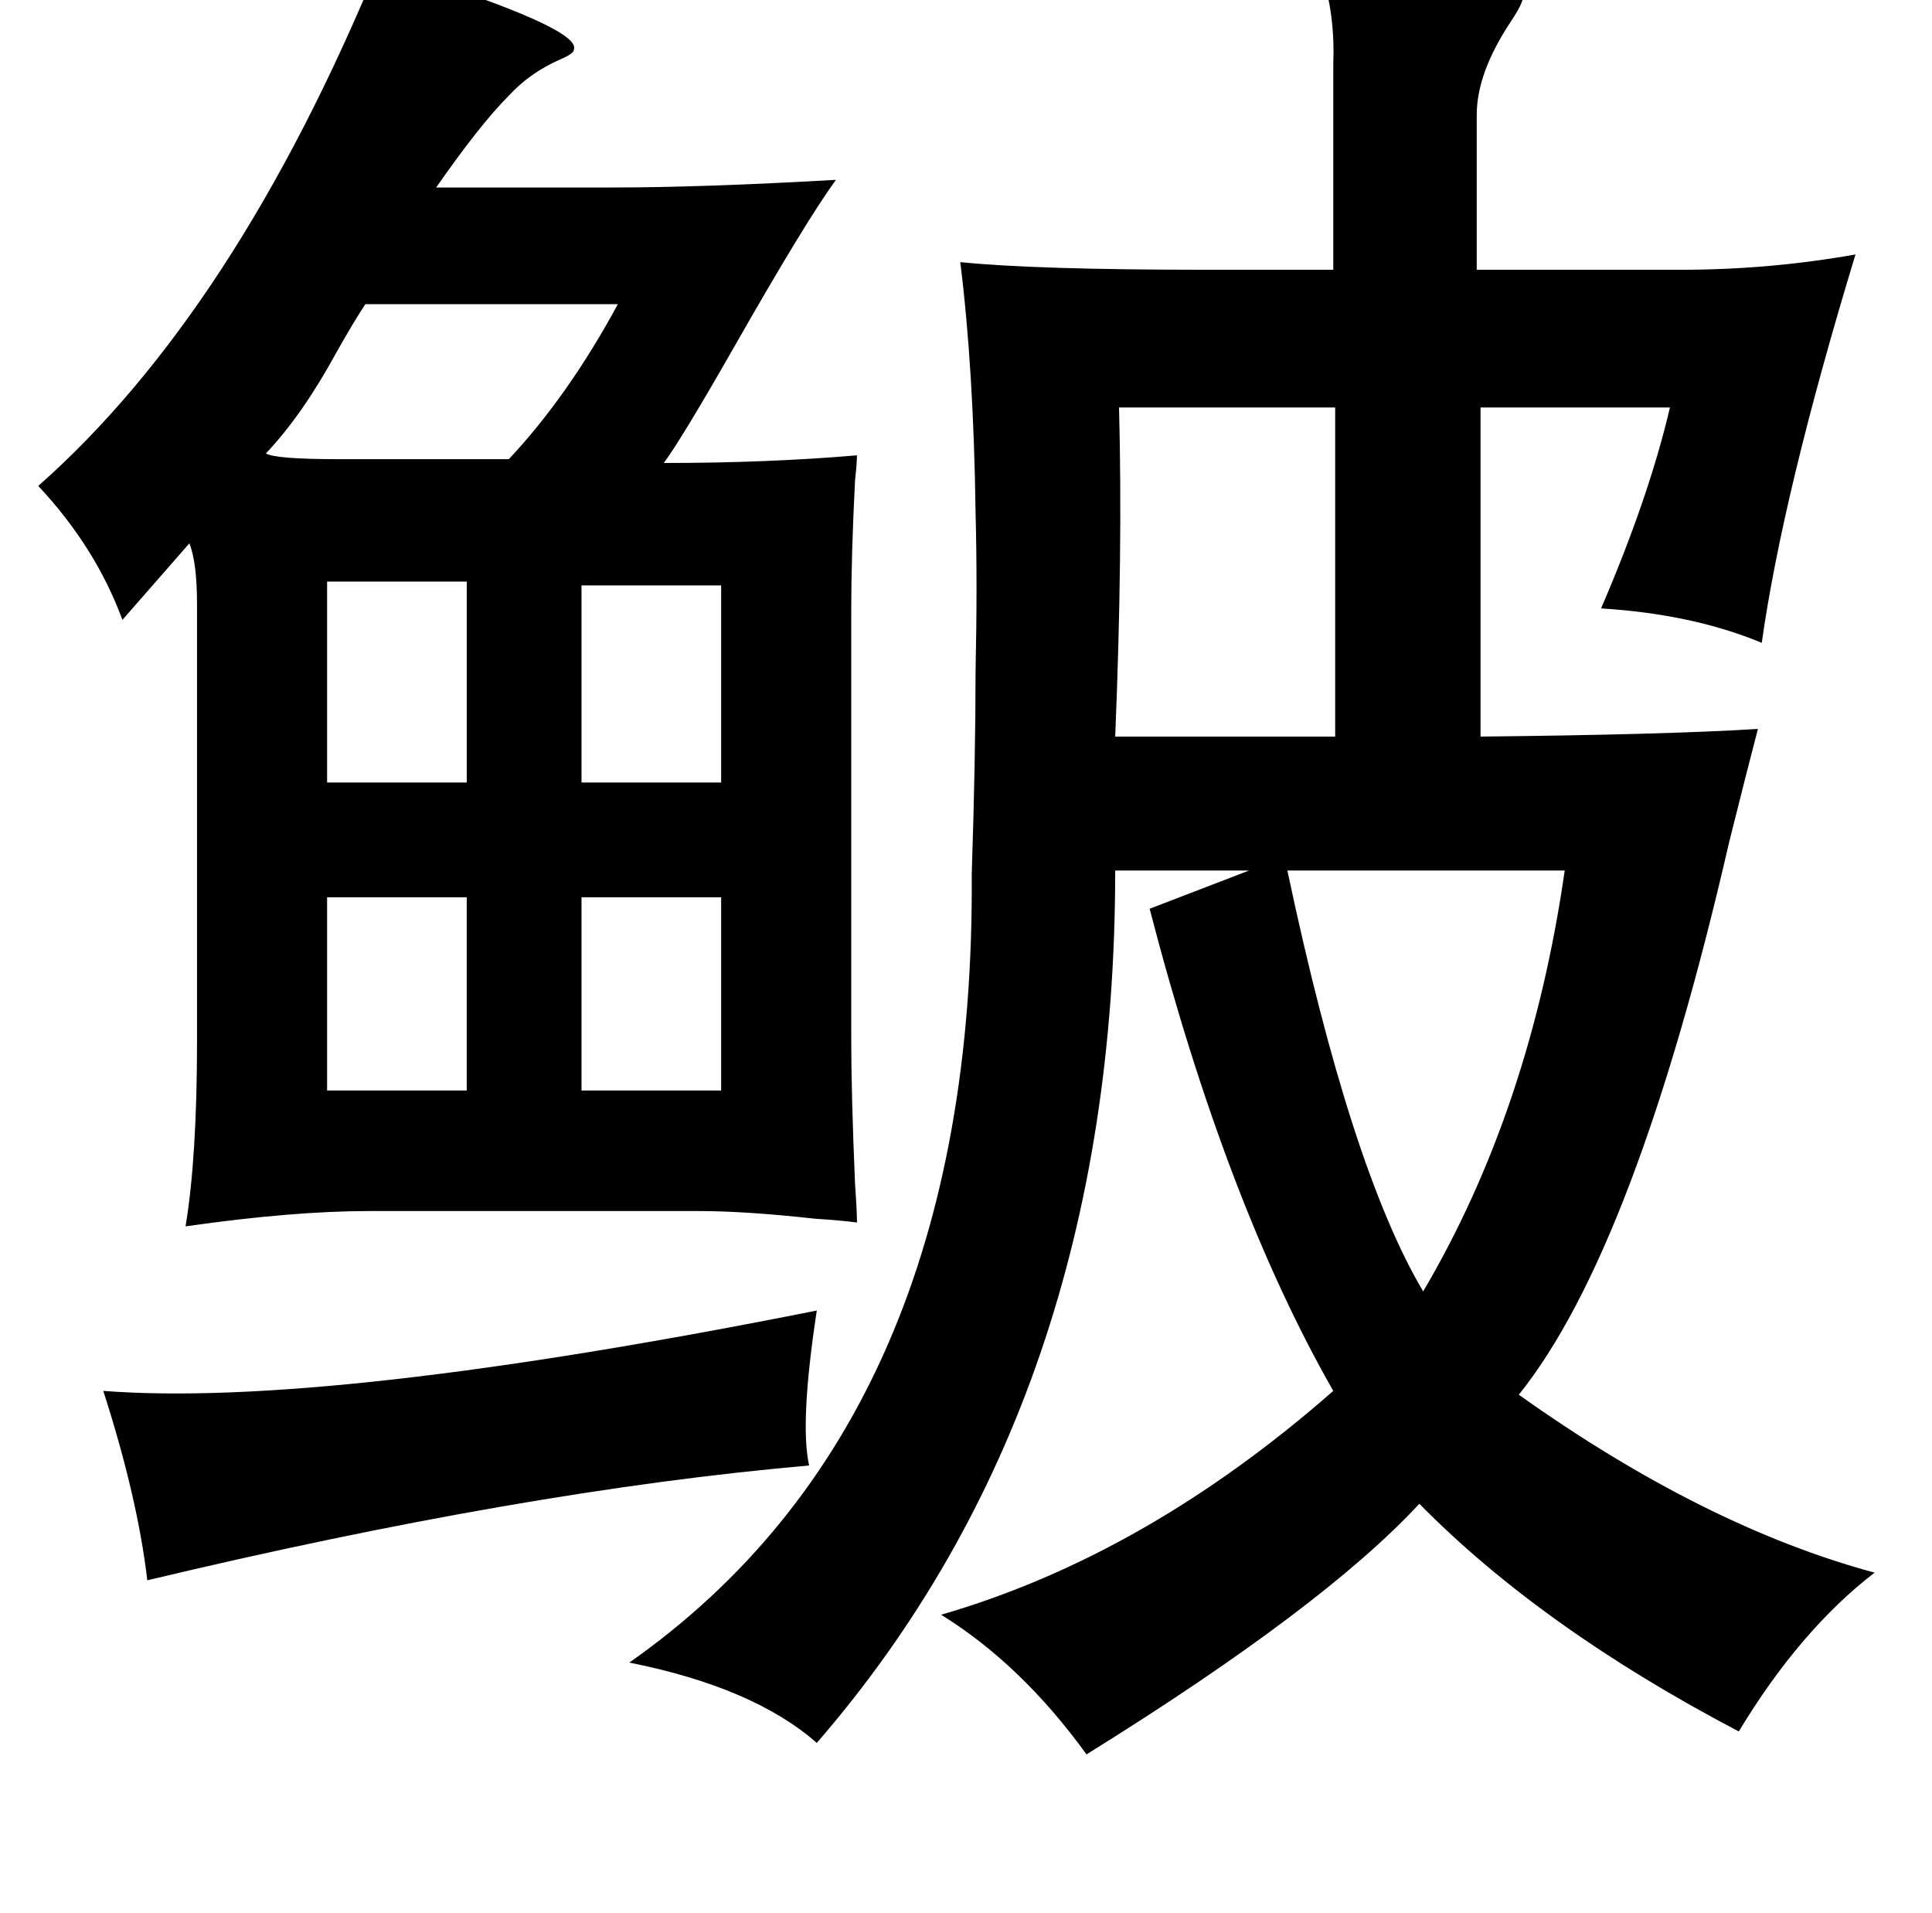 <?xml version="1.0" standalone="no"?>
<!DOCTYPE svg PUBLIC "-//W3C//DTD SVG 1.1//EN" "http://www.w3.org/Graphics/SVG/1.1/DTD/svg11.dtd" >
<svg xmlns="http://www.w3.org/2000/svg" xmlns:xlink="http://www.w3.org/1999/xlink" version="1.1" viewBox="-10 0 1010 1000">
   <path fill="currentColor"
d="M188 -19l27 9q79 26 75 36q0 2 -7 5q-16 7 -27 19q-15 15 -38 48h92q47 0 117 -4q-16 22 -53 87q-28 49 -37 61q54 0 101 -4q0 4 -1 13q-2 39 -2 69v222q0 30 2 77q1 14 1 20q-7 -1 -22 -2q-36 -4 -61 -4h-172q-40 0 -96 8q6 -36 6 -97v-228q0 -22 -4 -32l-35 40
q-14 -38 -44 -70q103 -91 178 -273zM681 -13q92 -3 105 9q2 3 -6 15q-18 27 -18 49v81h107q46 0 91 -8q-38 125 -49 203q-36 -15 -84 -18q25 -58 36 -105h-99v172q97 -1 145 -4q-5 19 -15 59q-49 213 -110 289q97 69 186 93q-39 30 -71 83q-103 -54 -167 -119
q-50 54 -174 131q-34 -47 -76 -73q107 -31 205 -117q-56 -98 -96 -252l52 -20h-70q0 276 -156 456q-33 -29 -98 -42q181 -127 179 -412q2 -61 2 -106q1 -46 0 -83q-1 -75 -8 -131q39 4 129 4h66v-107q1 -27 -6 -47zM313 159h-132q-6 9 -15 25q-18 33 -37 53q5 3 38 3h89
q31 -33 57 -81zM575 213q2 75 -2 172h115v-172h-113zM234 304h-73v105h73v-105zM367 306h-73v103h73v-103zM161 469v101h73v-101h-73zM294 469v101h73v-101h-73zM417 685q-9 59 -4 81q-149 13 -346 60q-5 -43 -23 -99q117 9 373 -42zM663 455q33 156 71 220q56 -95 74 -220
h-145z" />
</svg>
